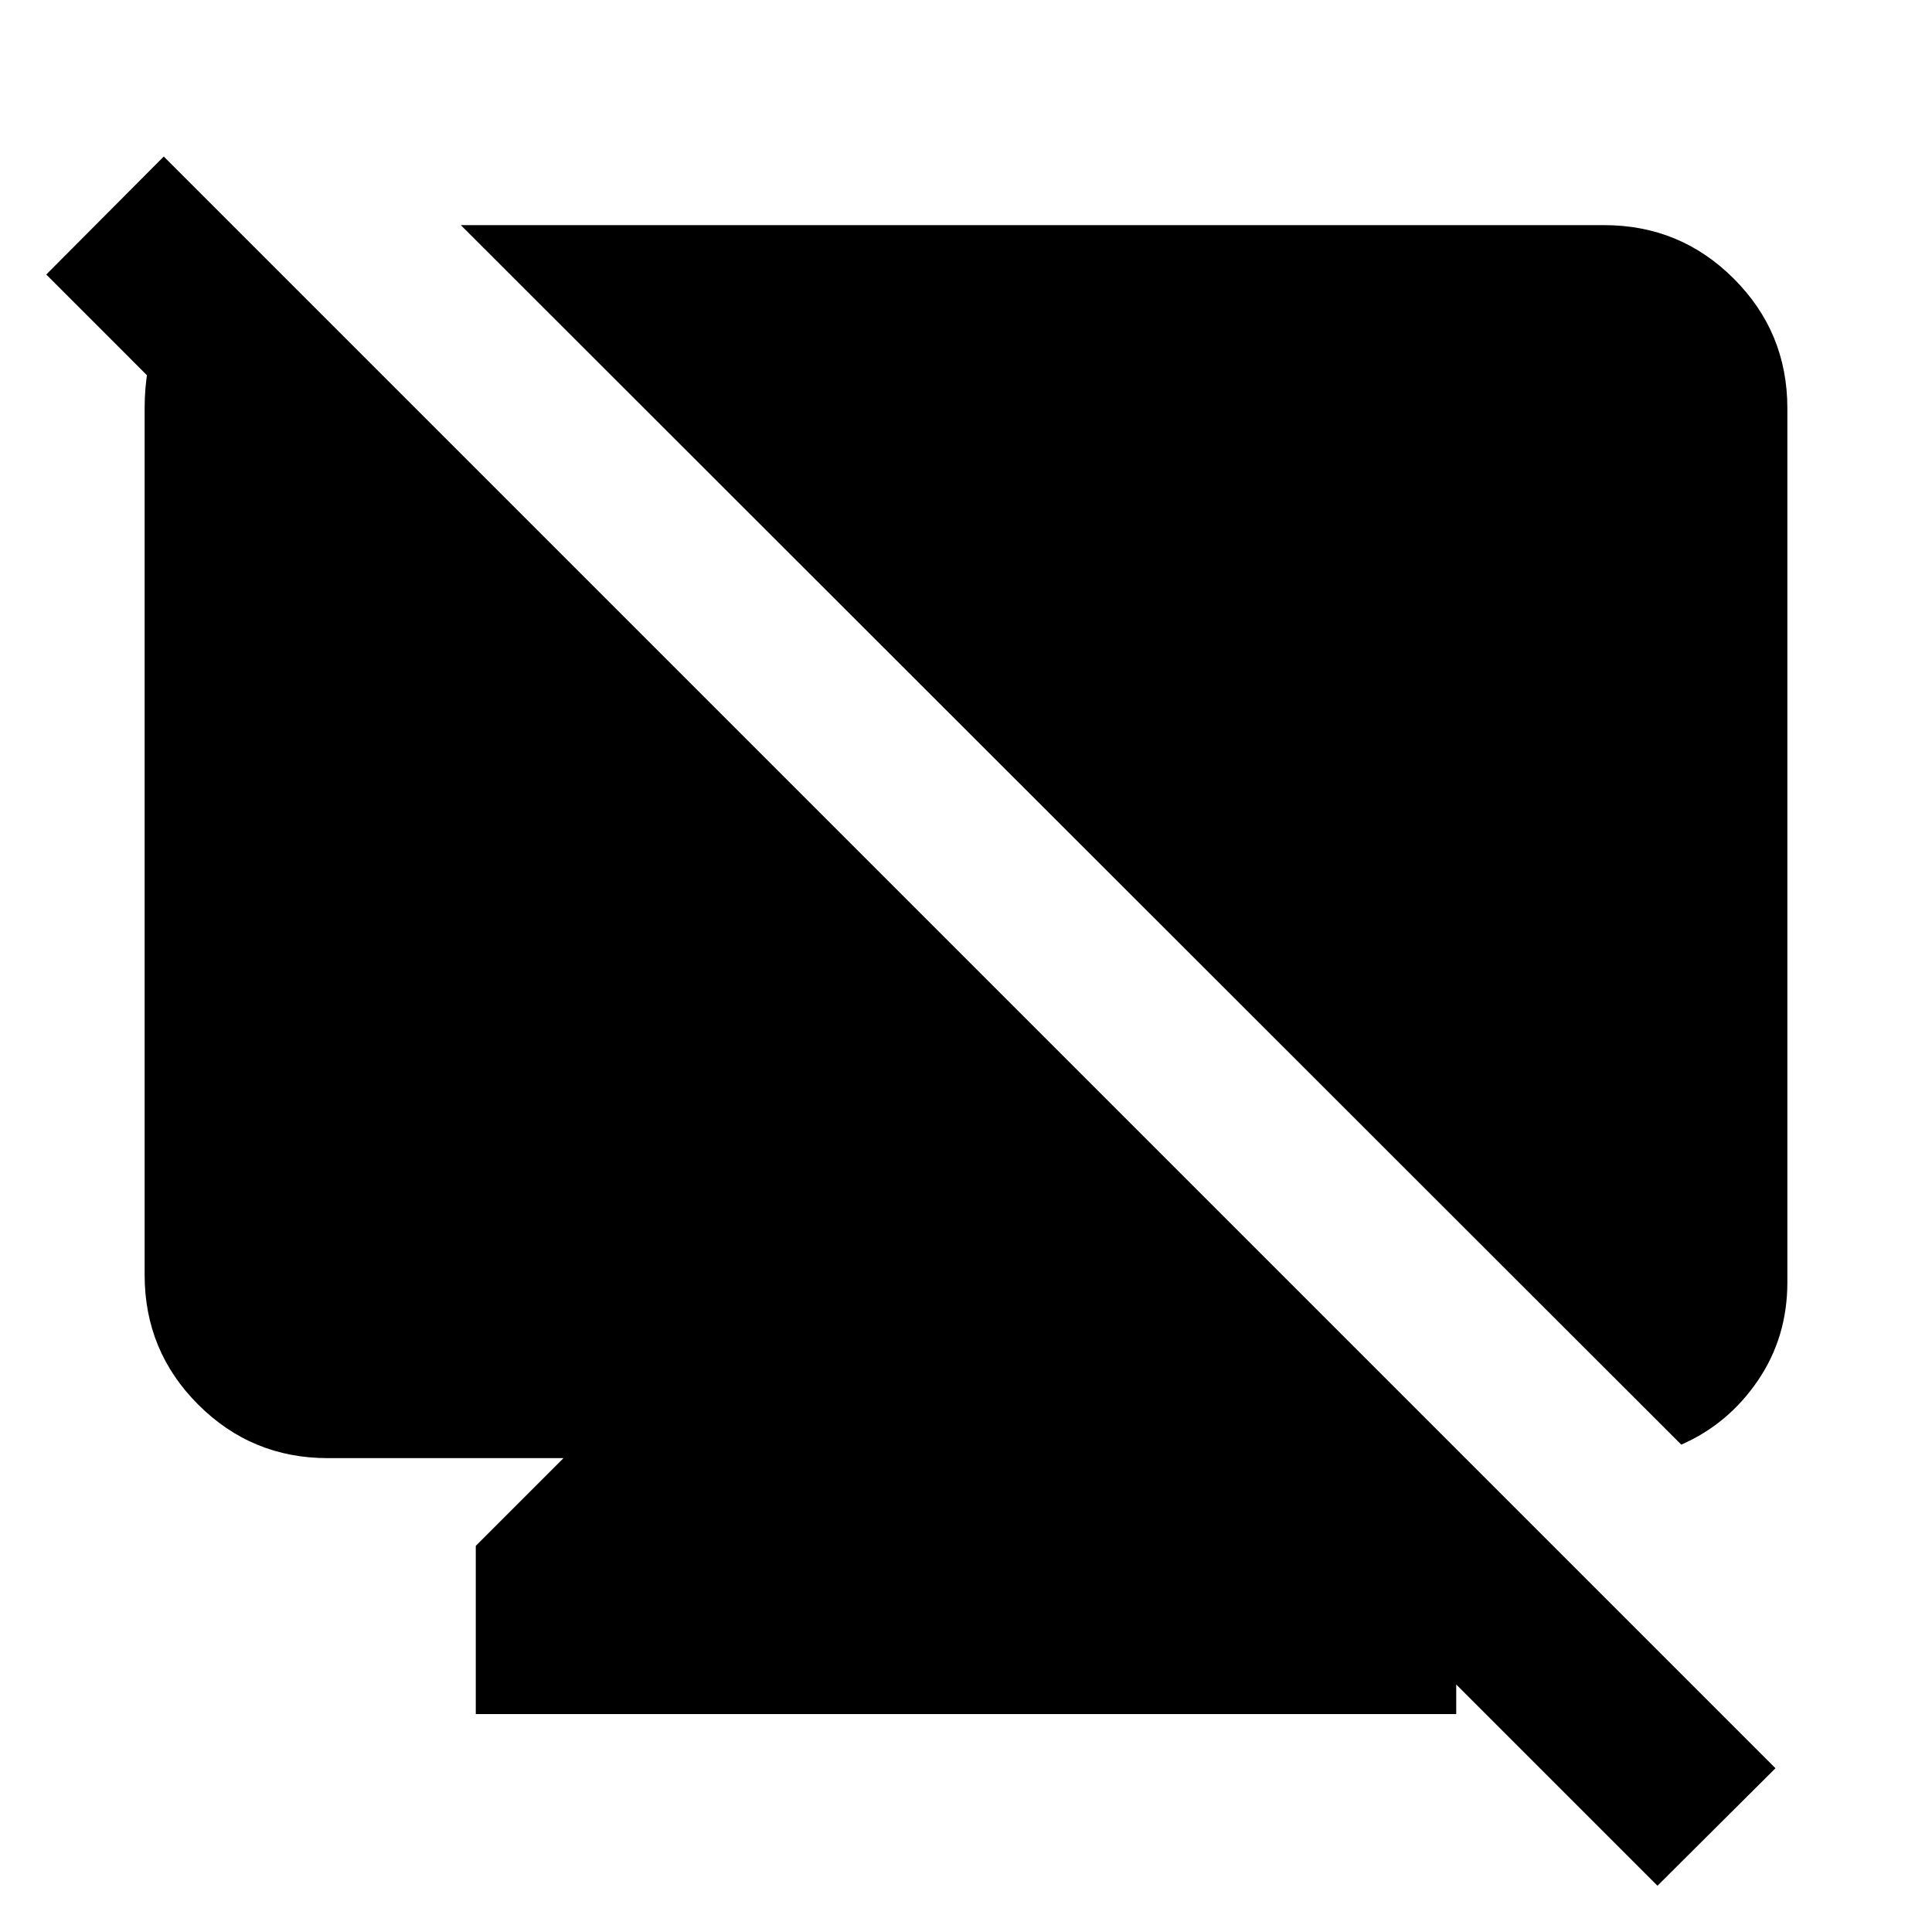 <svg xmlns="http://www.w3.org/2000/svg" height="24" viewBox="0 -960 960 960" width="24"><path d="M124.13-839.46v117.03L22.98-823.59l58.39-58.63L882.22-81.37l-58.63 58.39-212.48-212.48H680l43.59 43.59v83.59H236.41v-83.59L280-235.46H162.87q-37.78 0-64.39-26.61-26.61-26.6-26.61-64.39v-430.67q0-41.3 26.13-61.82l26.13-20.51Zm711.28 597.29L228.98-848.13h568.15q37.78 0 64.39 26.61t26.61 64.39v434.26q0 27.44-14.74 48.99t-37.98 31.71Z"/></svg>